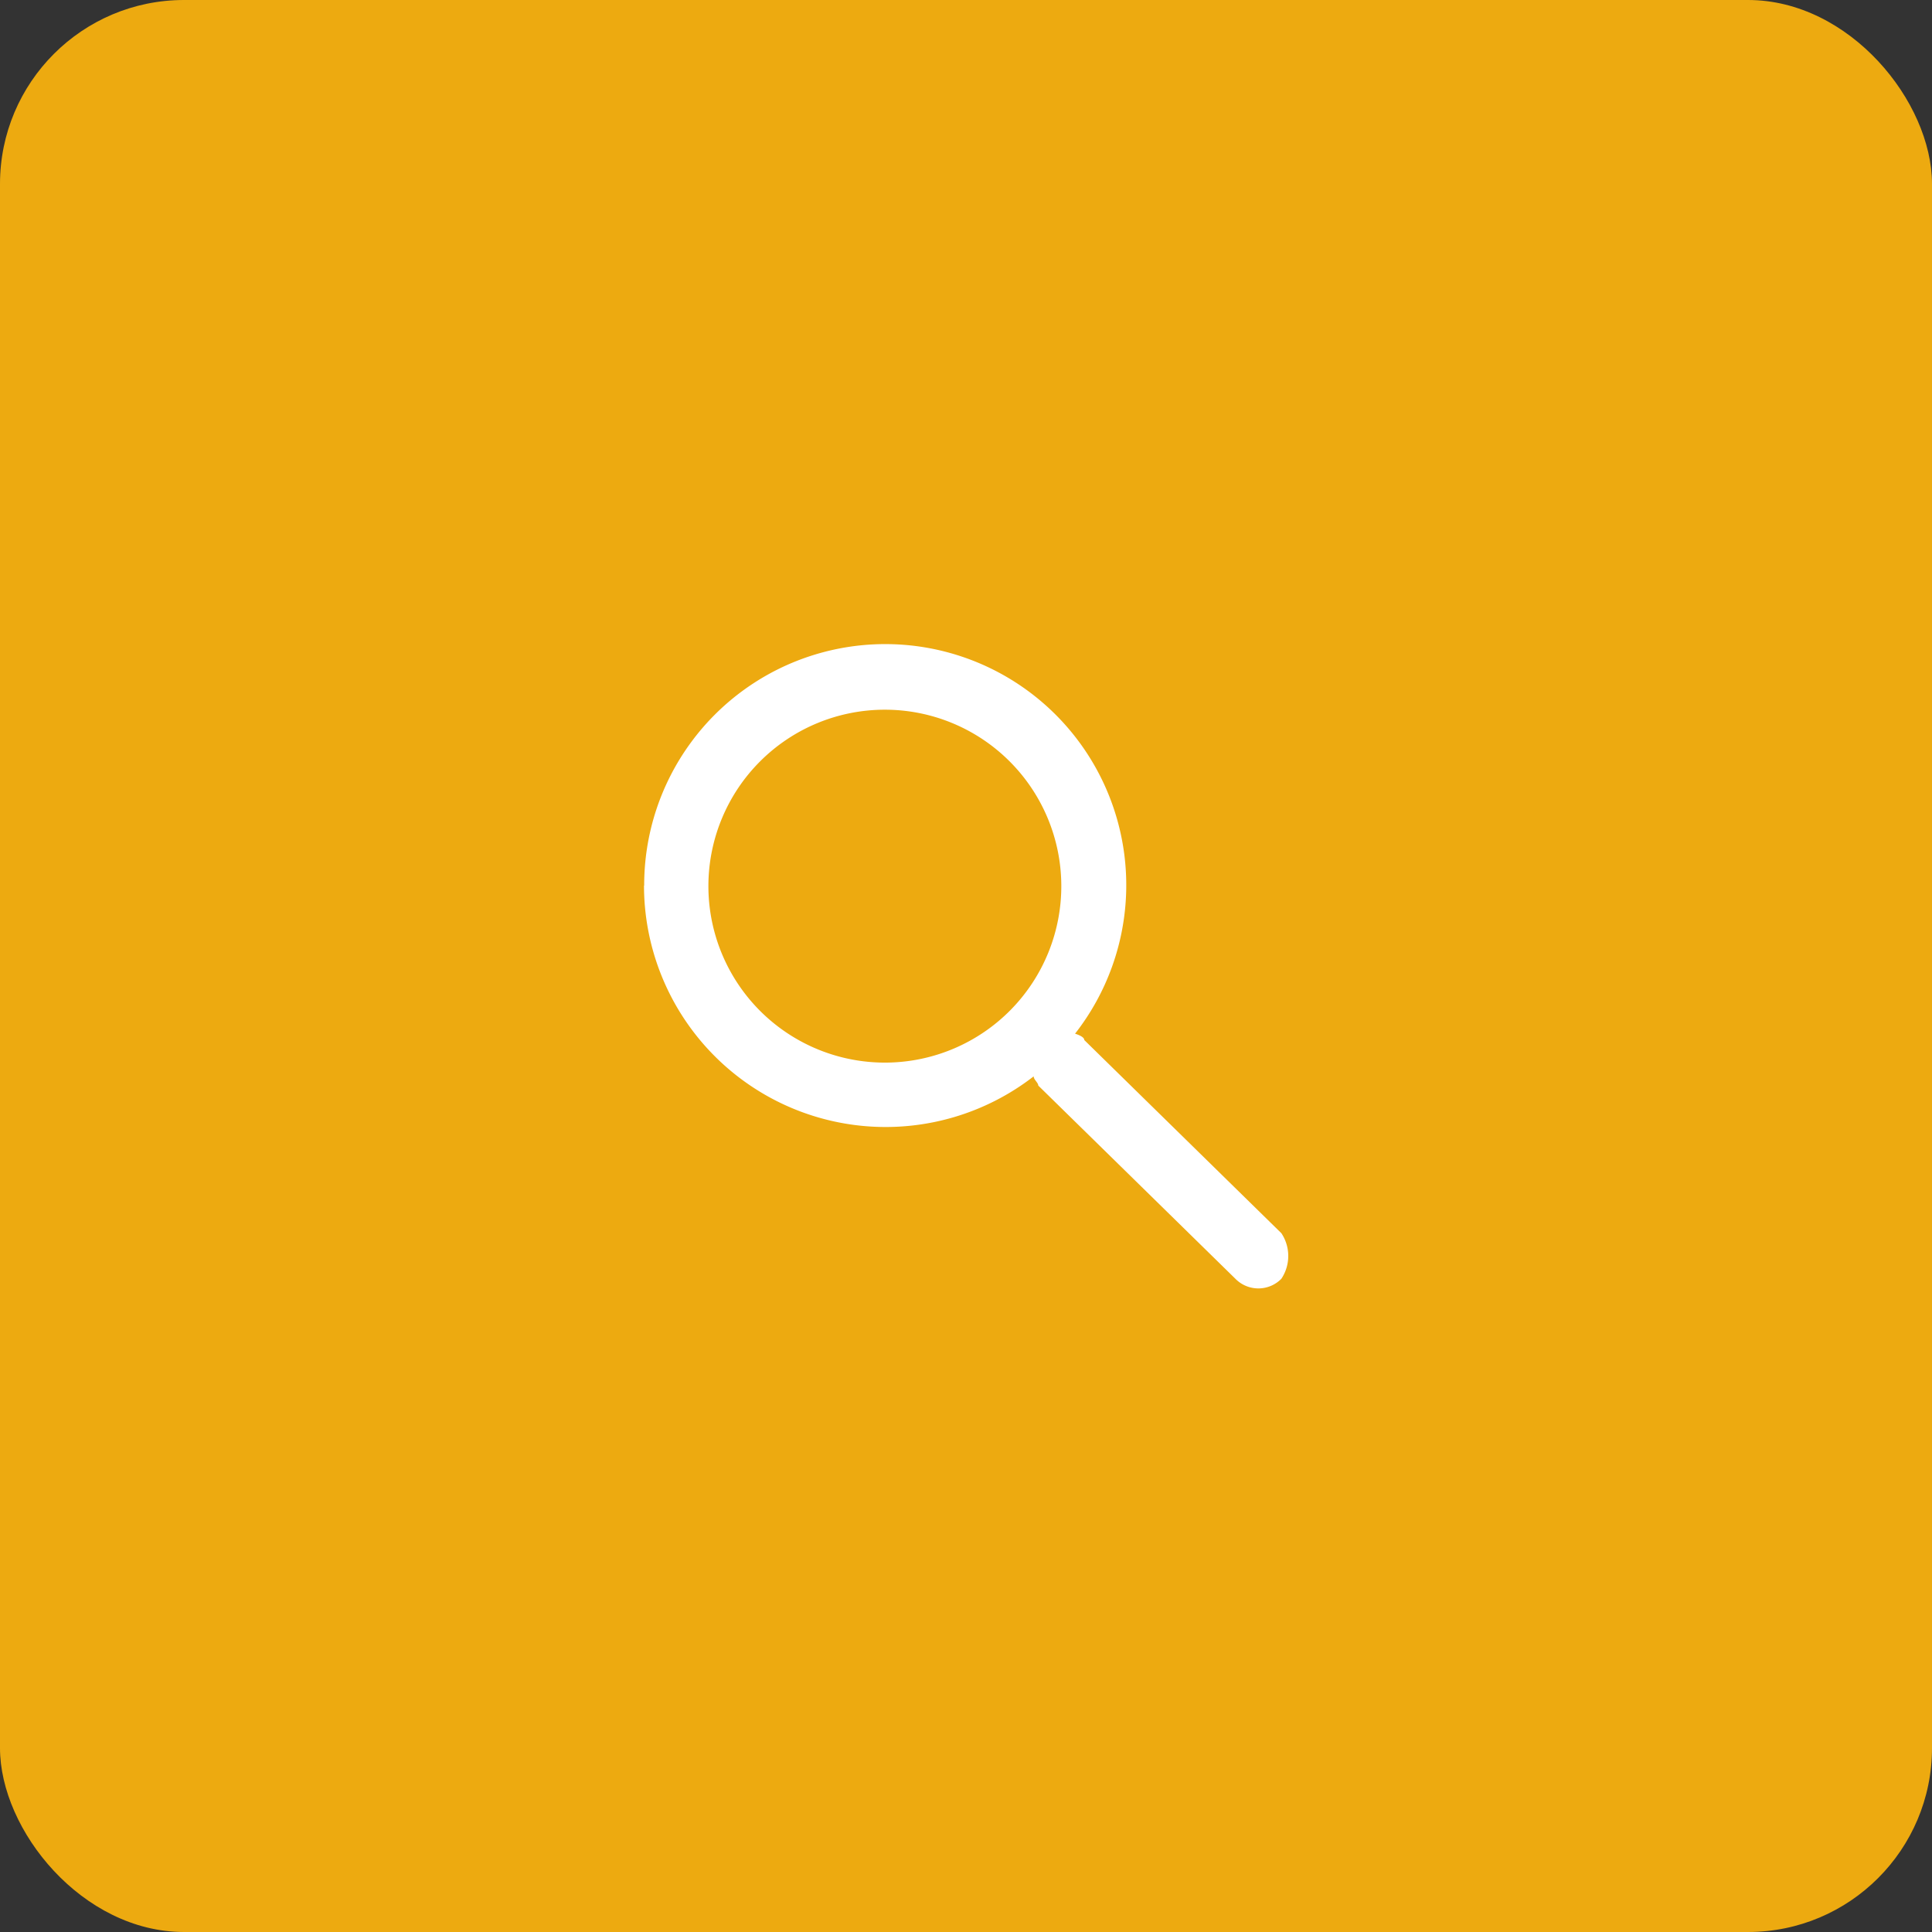 <svg xmlns="http://www.w3.org/2000/svg" width="42" height="42" viewBox="0 0 42 42"><rect x="0" y="0" width="42" height="42" fill="#333333" stroke="none"/><defs><style>.a{fill:#eeab10;opacity:0.996;}.b{fill:none;}.c{fill:#fff;fill-rule:evenodd;}</style></defs><g transform="translate(-296 -20)"><rect class="a" width="42" height="42" rx="4" transform="translate(296 20)"/><g transform="translate(309 33)"><rect class="b" width="16" height="16"/><path class="c" d="M29901.4,576.883a5.253,5.253,0,0,0,8.471,4.149c0,.071.1.138.1.2l4.285,4.2a.7.7,0,0,0,1,0,.894.894,0,0,0,0-.99l-4.285-4.2c0-.059-.1-.105-.2-.138a5.24,5.24,0,1,0-9.367-3.218Zm1.4,0a3.836,3.836,0,1,1,3.885,3.85A3.838,3.838,0,0,1,29902.8,576.883Z" transform="translate(-29900.4 -570.633)"/></g></g></svg>